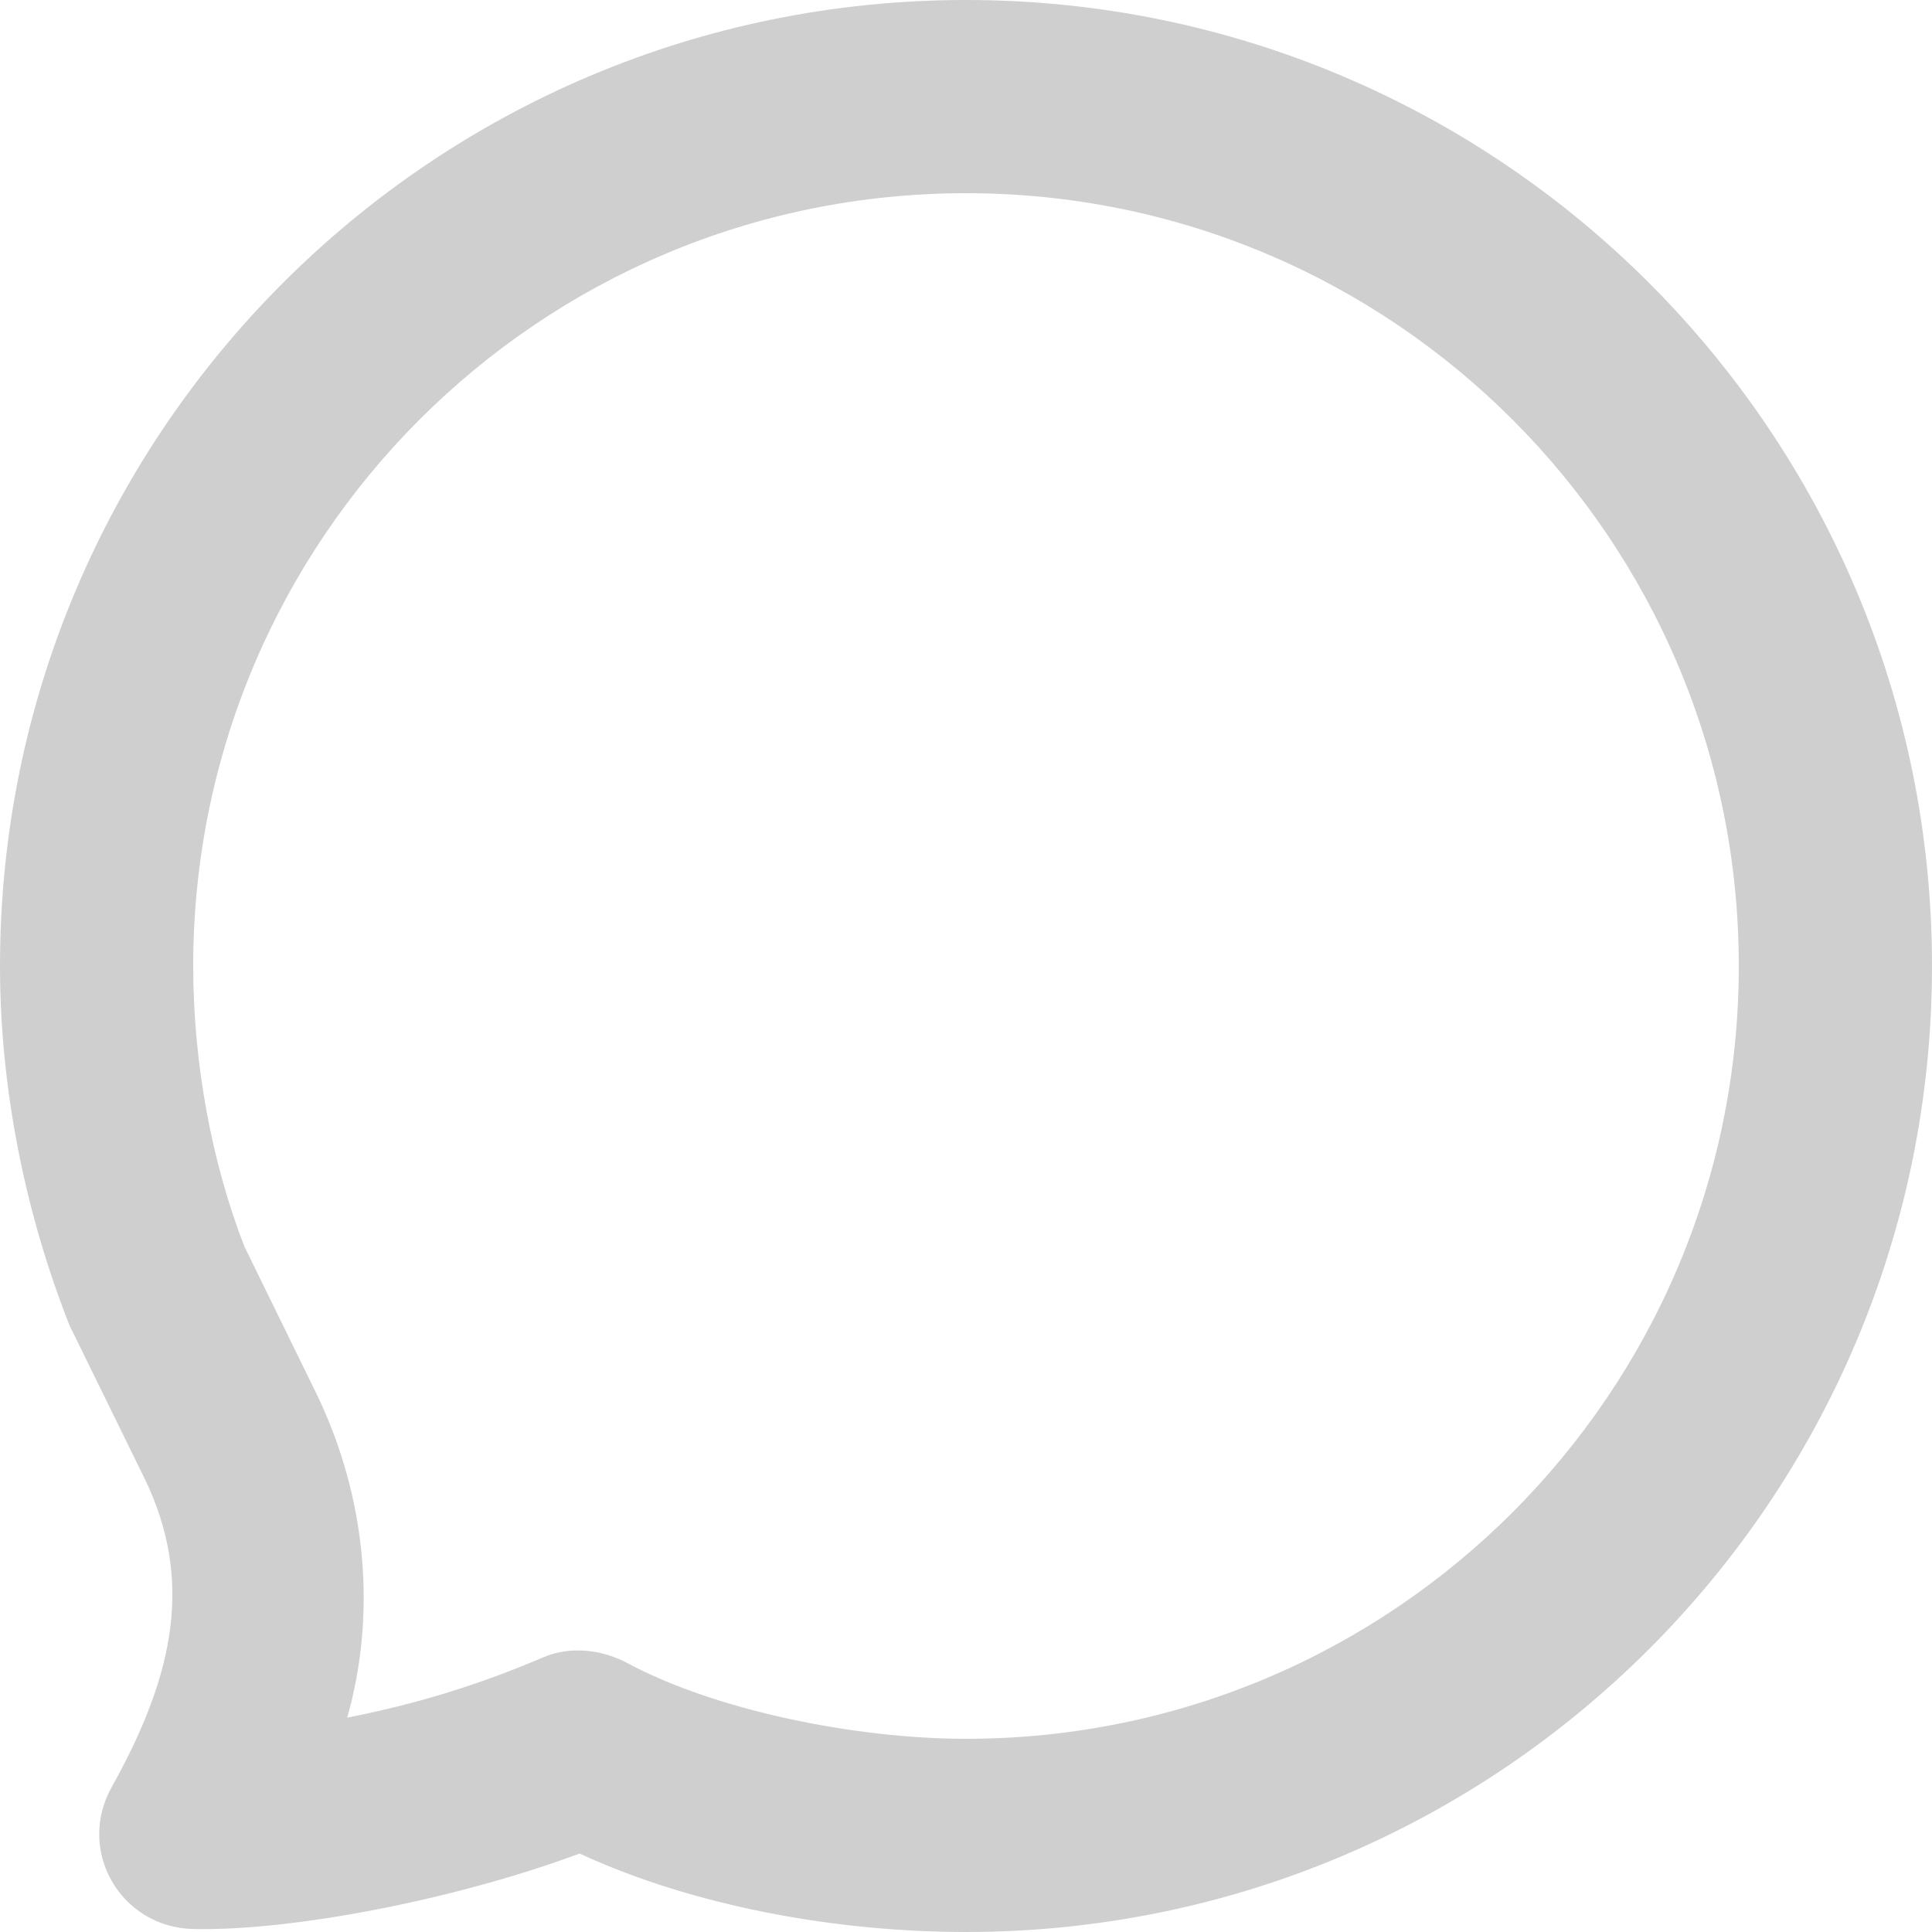 <svg width="20" height="20" viewBox="0 0 20 20" fill="none" xmlns="http://www.w3.org/2000/svg">
<path d="M10 0C4.477 0 0 4.477 0 10C0 11.272 0.262 12.561 0.719 13.719L1.5 15.312C1.995 16.341 1.821 17.311 1.156 18.5C0.789 19.158 1.247 19.951 2 19.969C3.017 19.992 4.707 19.668 6 19.188C7.194 19.739 8.668 20 10 20C15.523 20 20 15.523 20 10C20 4.477 15.523 0 10 0ZM10 2C14.418 2 18 5.582 18 10C18 14.418 14.418 18 10 18C8.85 18 7.405 17.704 6.5 17.219C6.232 17.075 5.904 17.037 5.625 17.156C4.987 17.429 4.343 17.634 3.594 17.781C3.894 16.73 3.805 15.527 3.281 14.438L2.531 12.906C2.198 12.054 2 11.02 2 10C2 5.582 5.582 2 10 2Z" fill="#CFCFCF"/>
</svg>
